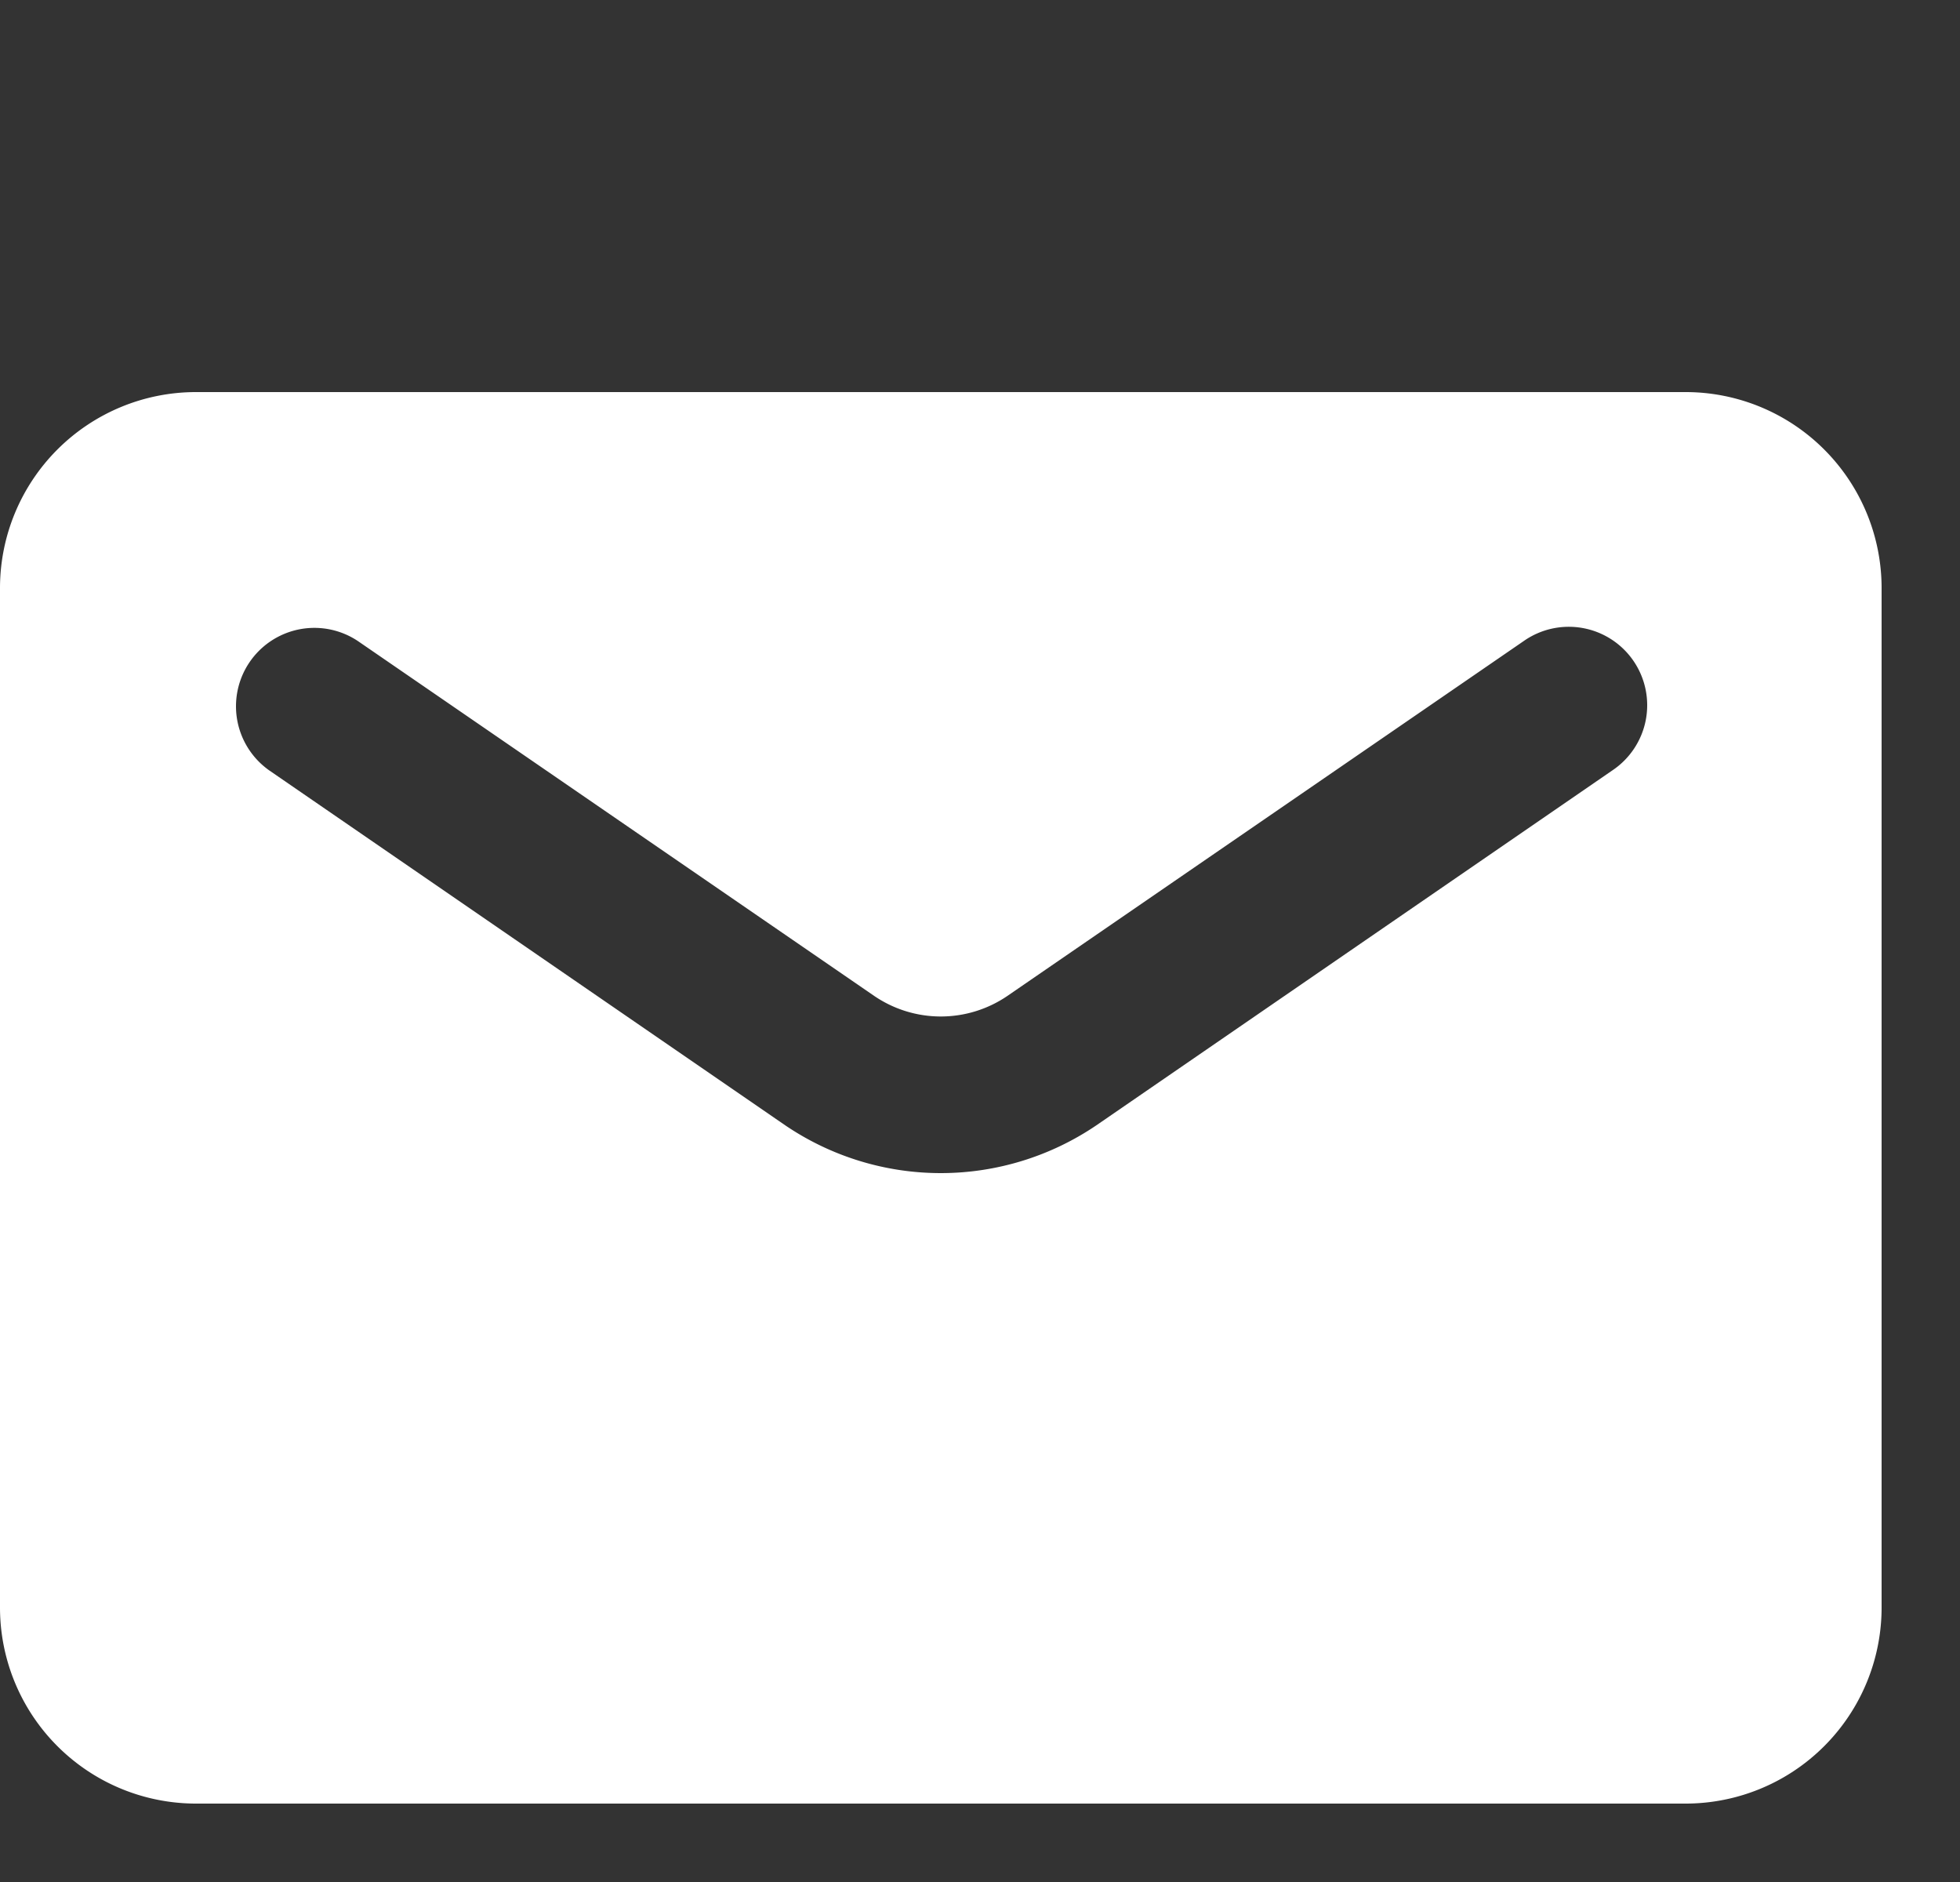 <svg xmlns="http://www.w3.org/2000/svg" width="25" height="24" viewBox="0 0 25 24">
  <rect x="0" y="0" width="25" height="24" fill="#333333" stroke="none"/>
  <g id="Heart_Line" data-name="Heart Line" transform="translate(1)">
    <rect id="Rectangle_192" data-name="Rectangle 192" width="24" height="24" fill="none"/>
    <g id="_7_The_envelope" data-name="7 The envelope" transform="translate(-827.841 -1523.671)">
      <path id="Path_410746" data-name="Path 410746" d="M848.341,1528.671h-19a2.5,2.5,0,0,0-2.5,2.5v13a2.5,2.5,0,0,0,2.5,2.5h19a2.5,2.5,0,0,0,2.5-2.5v-13A2.5,2.5,0,0,0,848.341,1528.671Zm-.935,4.825-6.58,4.525a3.535,3.535,0,0,1-3.97,0l-6.58-4.525a1,1,0,0,1,1.13-1.65l6.585,4.525a1.507,1.507,0,0,0,1.7,0l6.585-4.525a1,1,0,1,1,1.13,1.65Z" transform="translate(0)" fill="#fff"/>
    </g>
  </g>
</svg>
